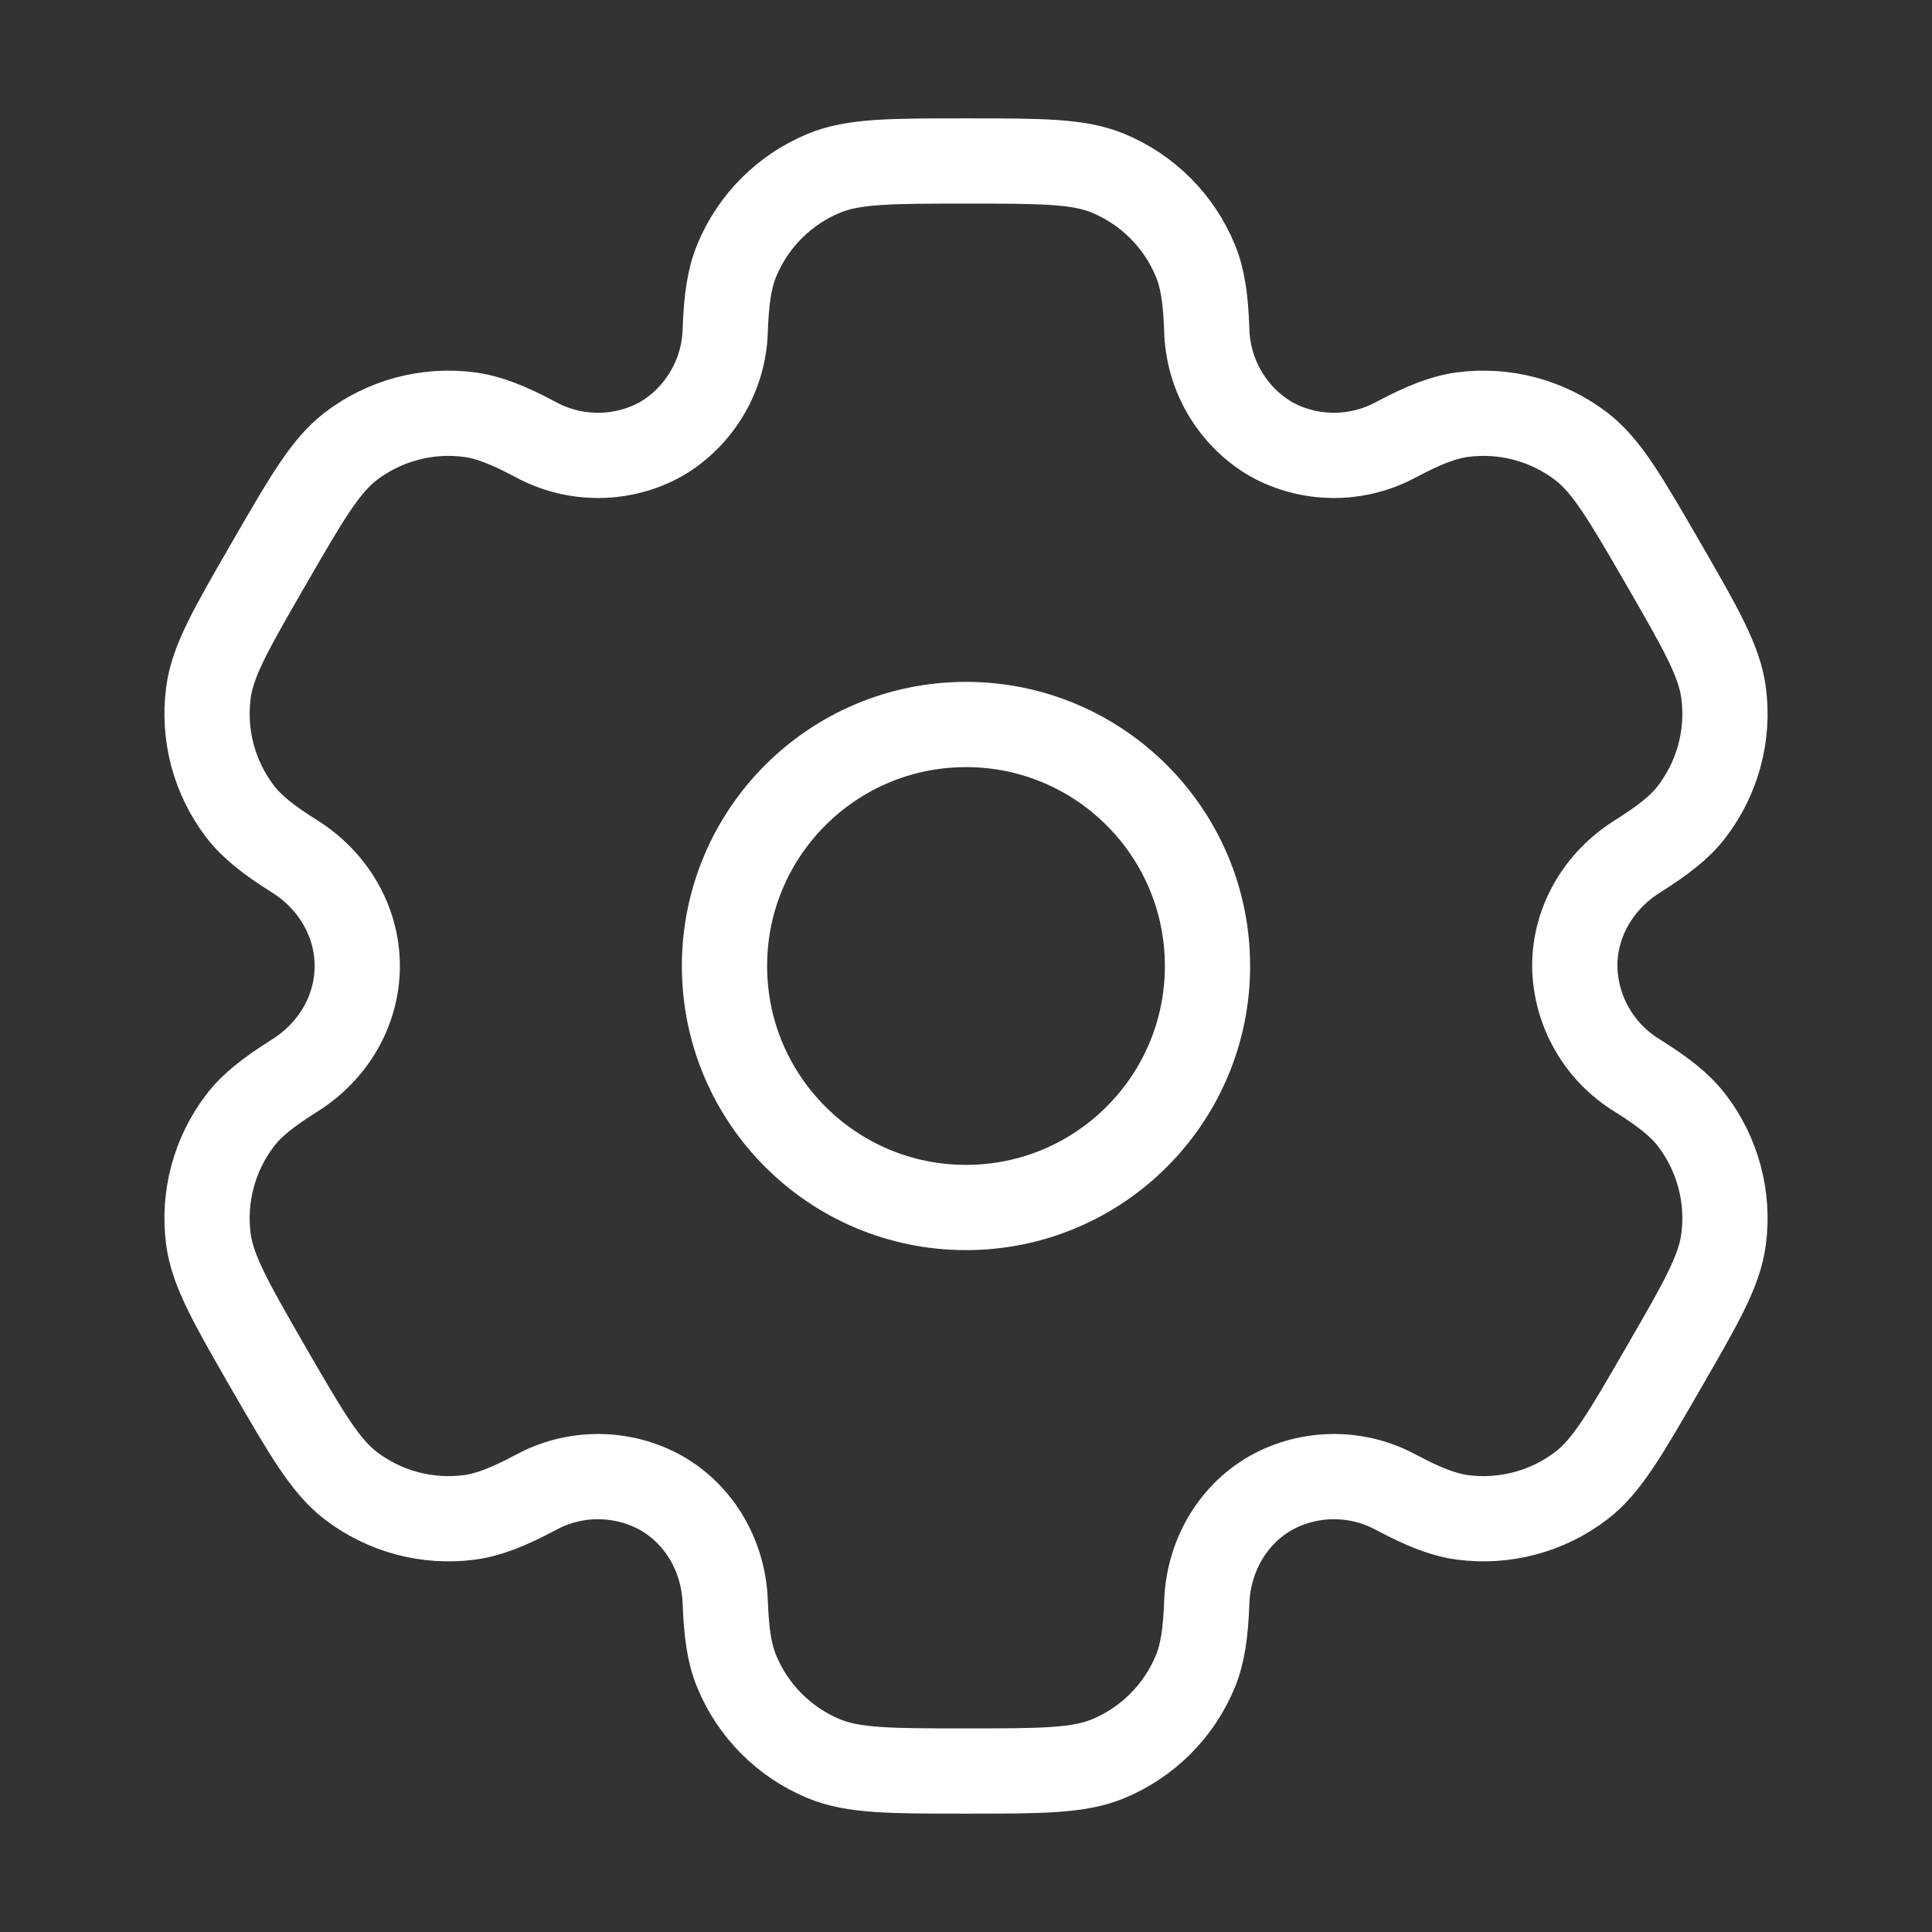 <svg width="34" height="34" viewBox="0 0 34 34" fill="none" xmlns="http://www.w3.org/2000/svg">
<rect x="0" y="0" width="34" height="34" fill="#333333" stroke="none"/>
<path d="M17 21.25C19.347 21.25 21.25 19.347 21.25 17C21.25 14.653 19.347 12.75 17 12.75C14.653 12.75 12.75 14.653 12.75 17C12.75 19.347 14.653 21.25 17 21.25Z" stroke="white" stroke-width="1.5"/>
<path d="M19.501 3.049C18.981 2.833 18.32 2.833 17 2.833C15.68 2.833 15.02 2.833 14.5 3.049C14.156 3.191 13.843 3.4 13.58 3.663C13.317 3.926 13.108 4.239 12.966 4.583C12.835 4.899 12.783 5.269 12.763 5.806C12.754 6.194 12.646 6.573 12.45 6.908C12.255 7.243 11.977 7.524 11.644 7.722C11.305 7.912 10.924 8.012 10.535 8.014C10.147 8.016 9.765 7.92 9.424 7.734C8.948 7.481 8.604 7.343 8.262 7.297C7.517 7.199 6.764 7.401 6.168 7.858C5.723 8.203 5.392 8.773 4.732 9.917C4.072 11.06 3.74 11.631 3.668 12.191C3.619 12.559 3.644 12.934 3.74 13.294C3.836 13.653 4.002 13.99 4.229 14.286C4.439 14.558 4.732 14.786 5.187 15.072C5.857 15.493 6.287 16.209 6.287 17C6.287 17.791 5.857 18.507 5.187 18.927C4.732 19.214 4.437 19.442 4.229 19.714C4.002 20.01 3.836 20.347 3.74 20.706C3.644 21.066 3.619 21.441 3.668 21.81C3.742 22.368 4.072 22.94 4.73 24.083C5.392 25.227 5.722 25.797 6.168 26.142C6.464 26.368 6.801 26.535 7.16 26.631C7.52 26.727 7.895 26.752 8.264 26.703C8.604 26.657 8.948 26.519 9.424 26.267C9.765 26.08 10.147 25.984 10.535 25.986C10.924 25.988 11.305 26.088 11.644 26.278C12.328 26.674 12.735 27.404 12.763 28.195C12.783 28.733 12.834 29.101 12.966 29.417C13.108 29.761 13.317 30.074 13.58 30.337C13.843 30.6 14.156 30.809 14.5 30.951C15.02 31.167 15.68 31.167 17 31.167C18.32 31.167 18.981 31.167 19.501 30.951C19.845 30.809 20.157 30.6 20.42 30.337C20.684 30.074 20.892 29.761 21.035 29.417C21.165 29.101 21.218 28.733 21.237 28.195C21.266 27.404 21.672 26.673 22.357 26.278C22.695 26.088 23.077 25.988 23.465 25.986C23.853 25.984 24.236 26.08 24.576 26.267C25.052 26.519 25.397 26.657 25.737 26.703C26.106 26.752 26.481 26.727 26.84 26.631C27.2 26.535 27.537 26.368 27.832 26.142C28.278 25.799 28.608 25.227 29.268 24.083C29.929 22.94 30.26 22.369 30.332 21.81C30.381 21.441 30.357 21.066 30.26 20.706C30.164 20.347 29.998 20.01 29.771 19.714C29.562 19.442 29.268 19.214 28.814 18.928C28.482 18.726 28.207 18.443 28.015 18.106C27.822 17.769 27.718 17.388 27.713 17C27.713 16.209 28.144 15.493 28.814 15.073C29.268 14.786 29.563 14.558 29.771 14.286C29.998 13.99 30.164 13.653 30.26 13.294C30.357 12.934 30.381 12.559 30.332 12.191C30.259 11.632 29.929 11.06 29.27 9.917C28.608 8.773 28.278 8.203 27.832 7.858C27.537 7.632 27.2 7.466 26.84 7.369C26.481 7.273 26.106 7.249 25.737 7.297C25.397 7.343 25.052 7.481 24.575 7.734C24.235 7.919 23.852 8.016 23.464 8.014C23.076 8.012 22.695 7.912 22.357 7.722C22.023 7.524 21.746 7.243 21.55 6.908C21.354 6.573 21.247 6.194 21.237 5.806C21.218 5.267 21.167 4.899 21.035 4.583C20.892 4.239 20.684 3.926 20.42 3.663C20.157 3.4 19.845 3.191 19.501 3.049Z" stroke="white" stroke-width="1.5"/>
</svg>
